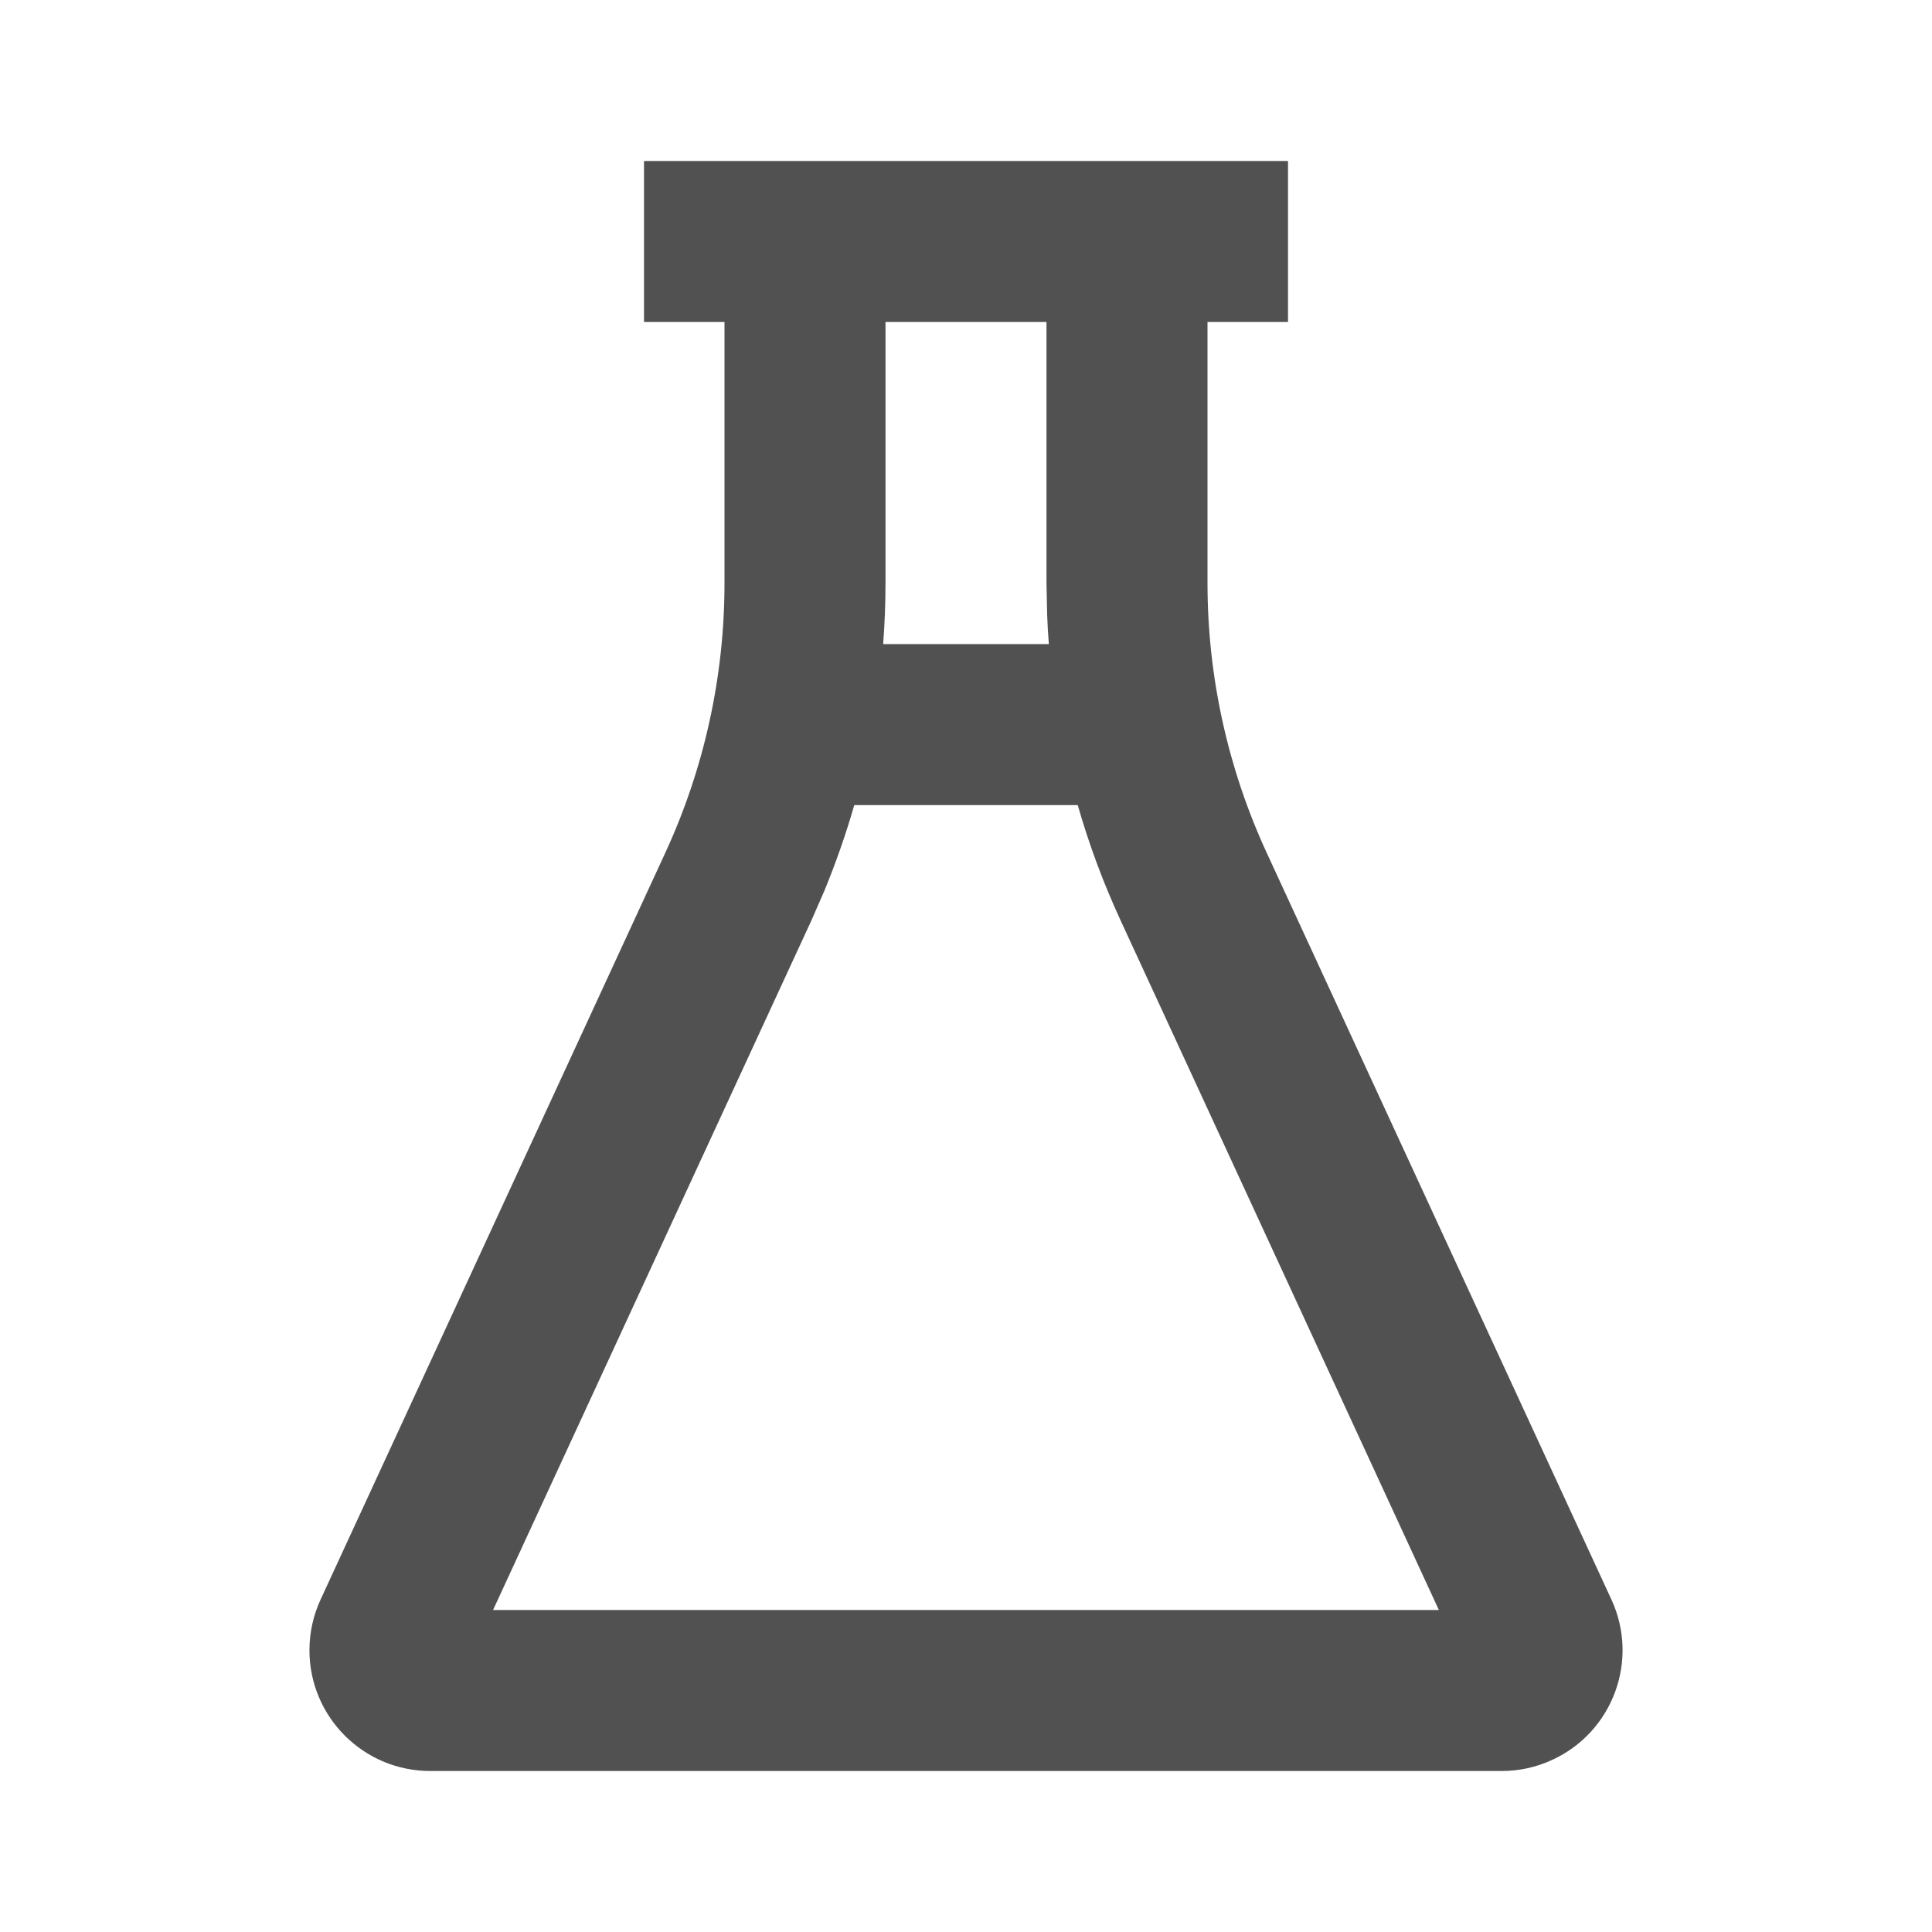 <svg xmlns="http://www.w3.org/2000/svg" viewBox="0 0 24 24" width="36" height="36"><path fill="none" d="M0 0H24V24H0z"/><path d="M16 2v2h-1v3.243c0 1.158.251 2.301.736 3.352l4.282 9.276c.347.753.018 1.644-.734 1.99-.197.092-.411.139-.628.139H5.344c-.828 0-1.5-.672-1.5-1.5 0-.217.047-.432.138-.629l4.282-9.276C8.749 9.545 9 8.401 9 7.243V4H8V2h8zm-2.612 8.001h-2.776c-.104.363-.23.721-.374 1.071l-.158.361L6.125 20h11.749l-3.954-8.567c-.214-.464-.392-.943-.532-1.432zM11 7.243c0 .253-.01.506-.029.758h2.058c-.01-.121-.016-.242-.021-.364L13 7.243V4h-2v3.243z" fill="rgba(81,81,81,1)"/></svg>